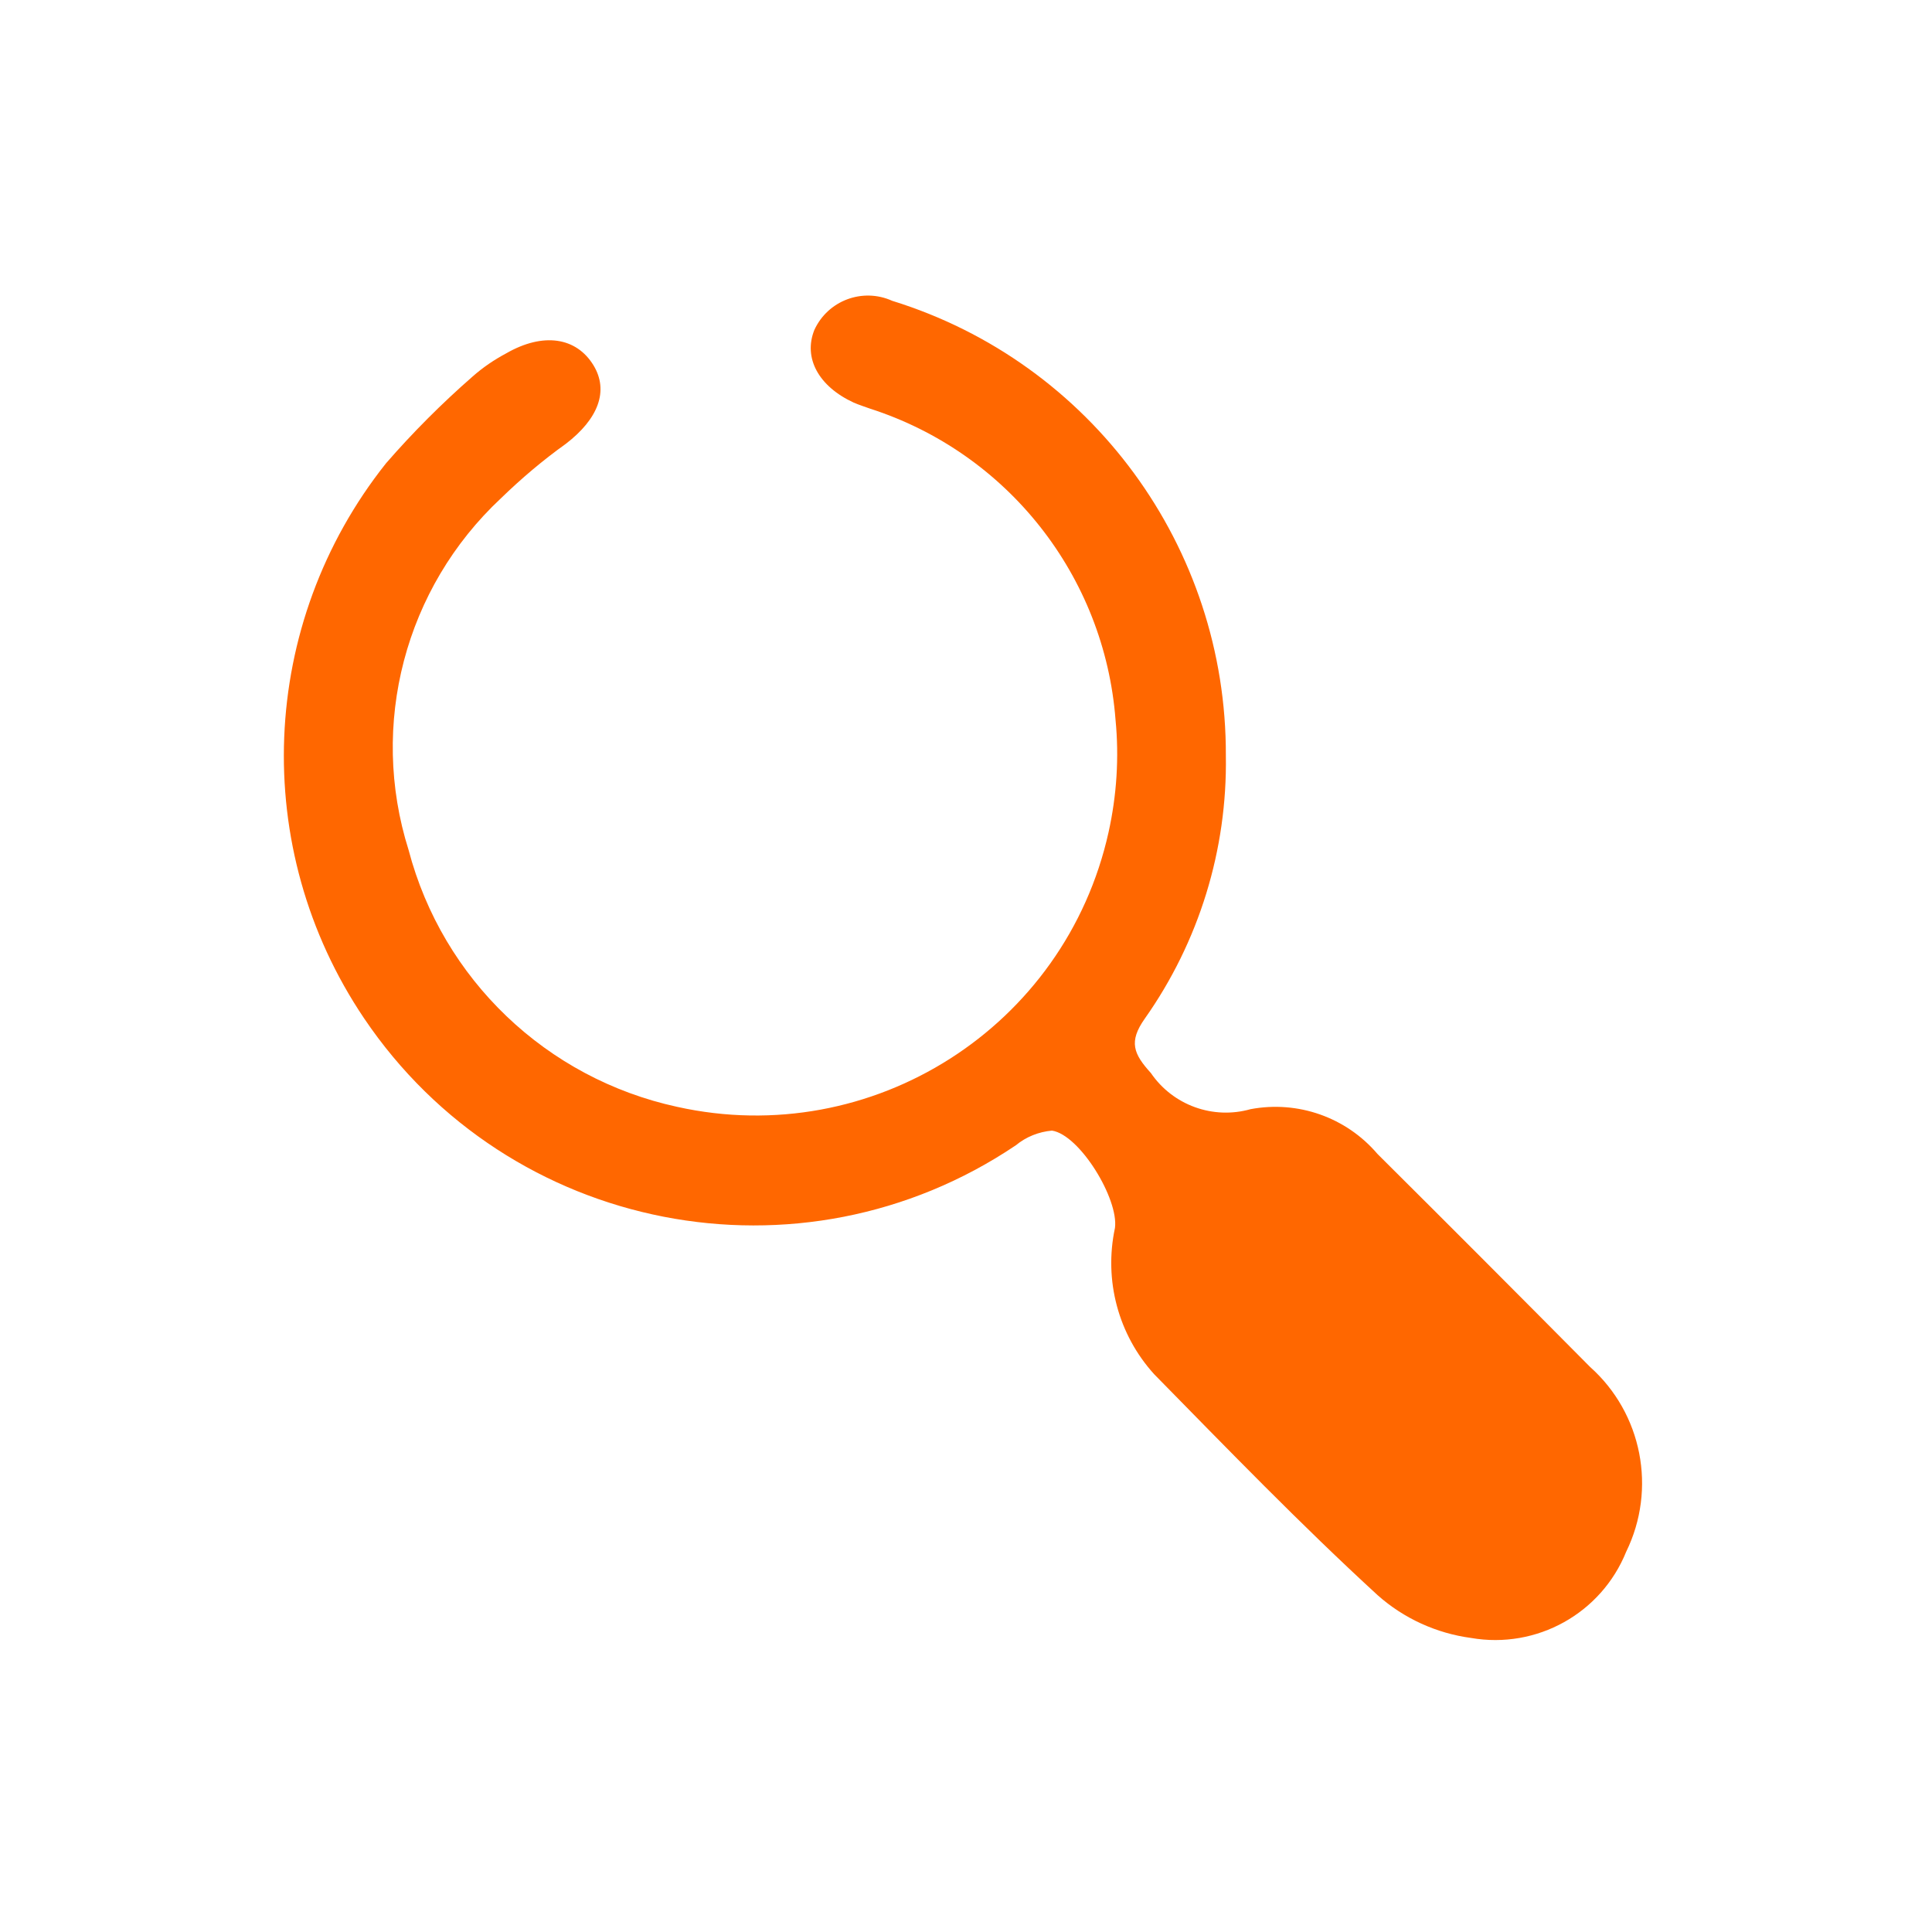 <?xml version="1.0" encoding="utf-8"?>
<!-- Generator: Adobe Illustrator 24.1.3, SVG Export Plug-In . SVG Version: 6.00 Build 0)  -->
<svg version="1.1" id="Layer_1" xmlns="http://www.w3.org/2000/svg" xmlns:xlink="http://www.w3.org/1999/xlink" x="0px" y="0px"
	 viewBox="0 0 100 100" style="enable-background:new 0 0 100 100;" xml:space="preserve">
<style type="text/css">
	.st0{fill:#FF6700;}
</style>
<path id="Path_5" class="st0" d="M63.45,39.11c0.08,4.87-1.39,9.64-4.2,13.62c-0.84,1.19-0.58,1.82,0.32,2.81
	c1.14,1.67,3.22,2.42,5.16,1.87c2.45-0.46,4.95,0.42,6.57,2.32c3.68,3.66,7.34,7.33,11,11.02c2.7,2.41,3.46,6.32,1.87,9.57
	c-1.29,3.19-4.63,5.05-8.03,4.46c-1.79-0.24-3.48-1.01-4.83-2.21c-3.99-3.66-7.77-7.57-11.57-11.44c-1.86-2.05-2.61-4.86-2.03-7.57
	c0.2-1.5-1.82-4.82-3.26-5.04c-0.68,0.06-1.34,0.32-1.87,0.76c-11.14,7.5-26.24,4.55-33.74-6.58c-5.93-8.8-5.46-20.42,1.14-28.72
	c1.39-1.6,2.89-3.1,4.48-4.49c0.53-0.47,1.12-0.87,1.74-1.2c1.91-1.1,3.63-0.84,4.52,0.62c0.8,1.32,0.25,2.77-1.43,4.06
	c-1.19,0.85-2.31,1.8-3.36,2.82c-4.97,4.64-6.83,11.72-4.78,18.21c1.76,6.69,7.13,11.82,13.9,13.29
	c10.09,2.24,20.09-4.12,22.33-14.22c0.42-1.9,0.55-3.86,0.36-5.81c-0.57-7.45-5.59-13.82-12.71-16.11c-0.28-0.1-0.56-0.19-0.84-0.31
	c-1.82-0.84-2.62-2.31-2.04-3.76c0.7-1.53,2.5-2.2,4.03-1.51c0,0,0,0,0,0C56.48,18.76,63.49,28.32,63.45,39.11z"/>
</svg>
